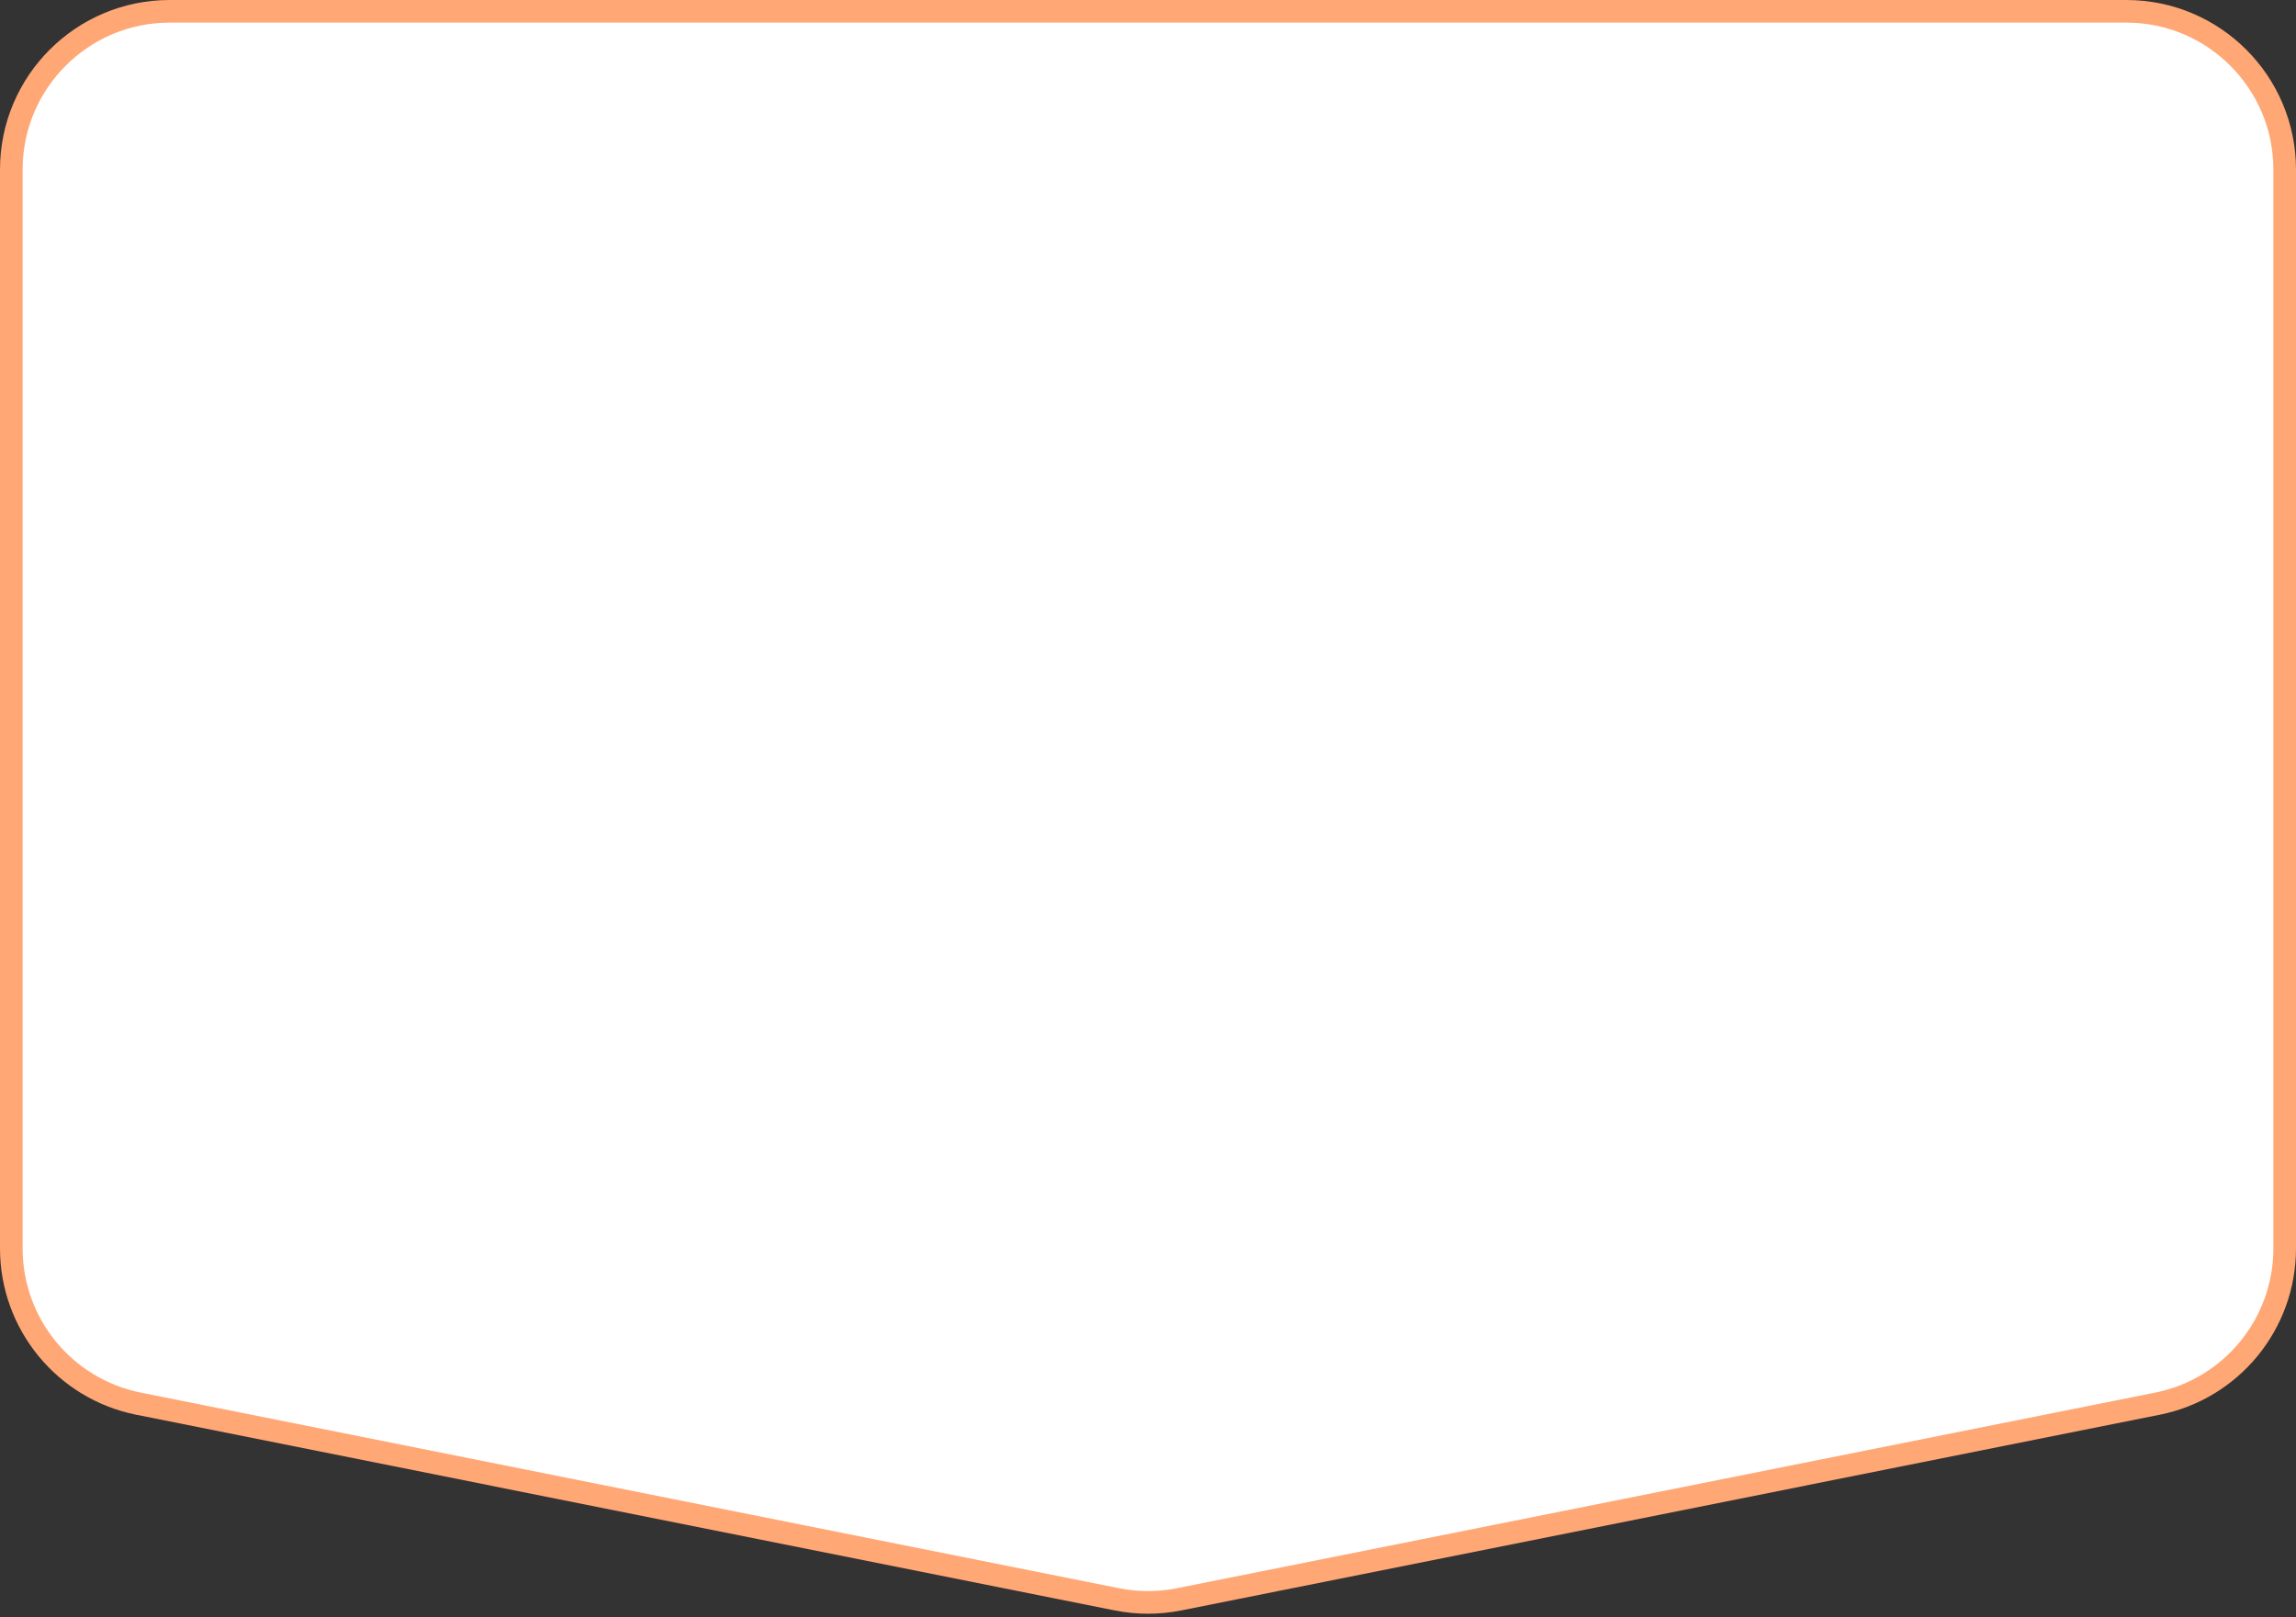 <svg width="203" height="143" viewBox="0 0 203 143" fill="none" xmlns="http://www.w3.org/2000/svg">
<rect x="0" y="0" width="203" height="143" fill="#333333" stroke="none"/>
<path d="M1 15C1 7.268 7.268 1 15 1H188C195.732 1 202 7.268 202 15V110.401C202 117.074 197.29 122.82 190.746 124.129L104.246 141.431C102.433 141.794 100.567 141.794 98.754 141.431L12.254 124.129C5.71 122.82 1 117.074 1 110.401V15Z" fill="white" stroke="#FFA775" stroke-width="2"/>
</svg>
